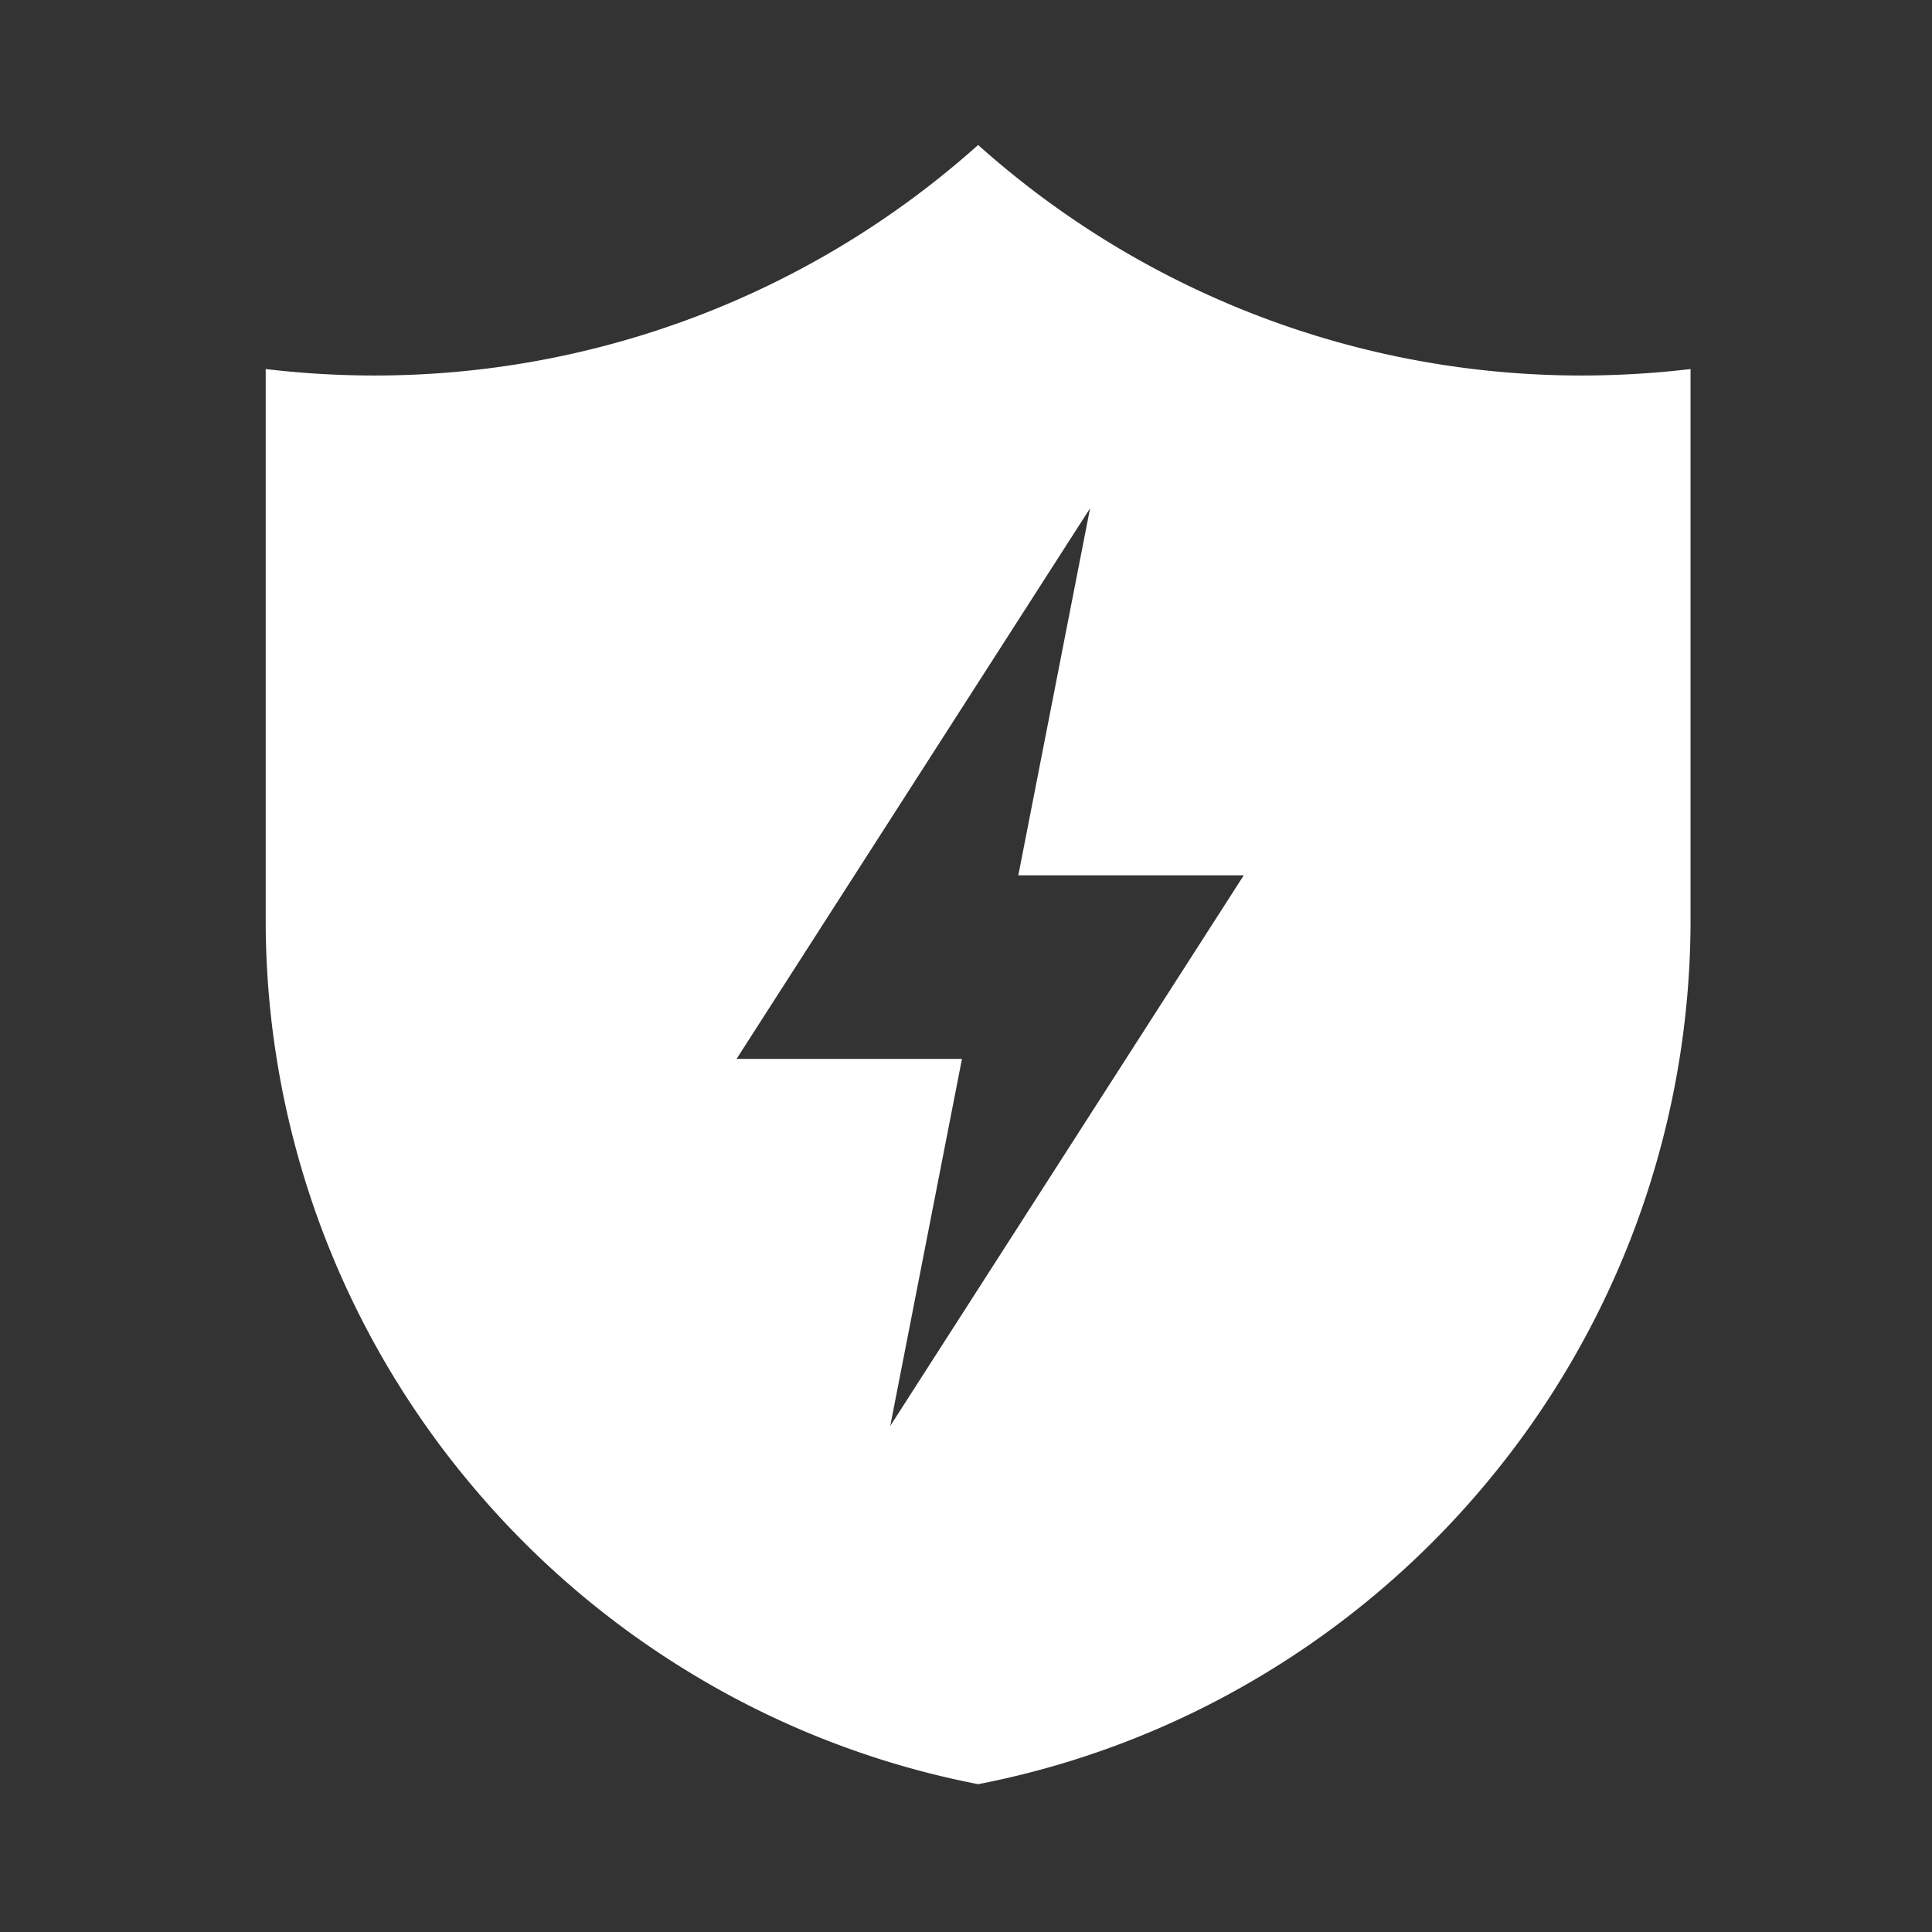 <svg xmlns="http://www.w3.org/2000/svg" xmlns:xlink="http://www.w3.org/1999/xlink" width="80" height="80" viewBox="0 0 80 80">
  <rect x="0" y="0" width="80" height="80" fill="#333333" stroke="none"/>
  <defs>
    <style>
      .cls-1 {
        fill: #fff;
      }

      .cls-2 {
        clip-path: url(#clip-path);
      }
    </style>
    <clipPath id="clip-path">
      <rect id="矩形_4116" data-name="矩形 4116" class="cls-1" width="80" height="80" transform="translate(148 550)"/>
    </clipPath>
  </defs>
  <g id="风险防控" class="cls-2" transform="translate(-148 -550)">
    <path id="风险防控-2" data-name="风险防控" class="cls-1" d="M-6362,7508.553h0a36.177,36.177,0,0,1-11.64-4.443,36.558,36.558,0,0,1-9.384-8,36.364,36.364,0,0,1-6.222-10.729,36.418,36.418,0,0,1-2.252-12.656v-22.769a38.253,38.253,0,0,0,4.5.268,37.449,37.449,0,0,0,25-9.546,37.436,37.436,0,0,0,25,9.546,38.244,38.244,0,0,0,4.5-.268v22.769a36.432,36.432,0,0,1-2.255,12.656,36.36,36.36,0,0,1-6.222,10.731,36.549,36.549,0,0,1-9.383,8,36.181,36.181,0,0,1-11.642,4.443Zm-.667-30.032-2.97,15.2,14.638-22.8h-9.335l2.972-15.2h0l-14.638,22.8Z" transform="translate(6550.5 -6884.675)"/>
  </g>
</svg>
